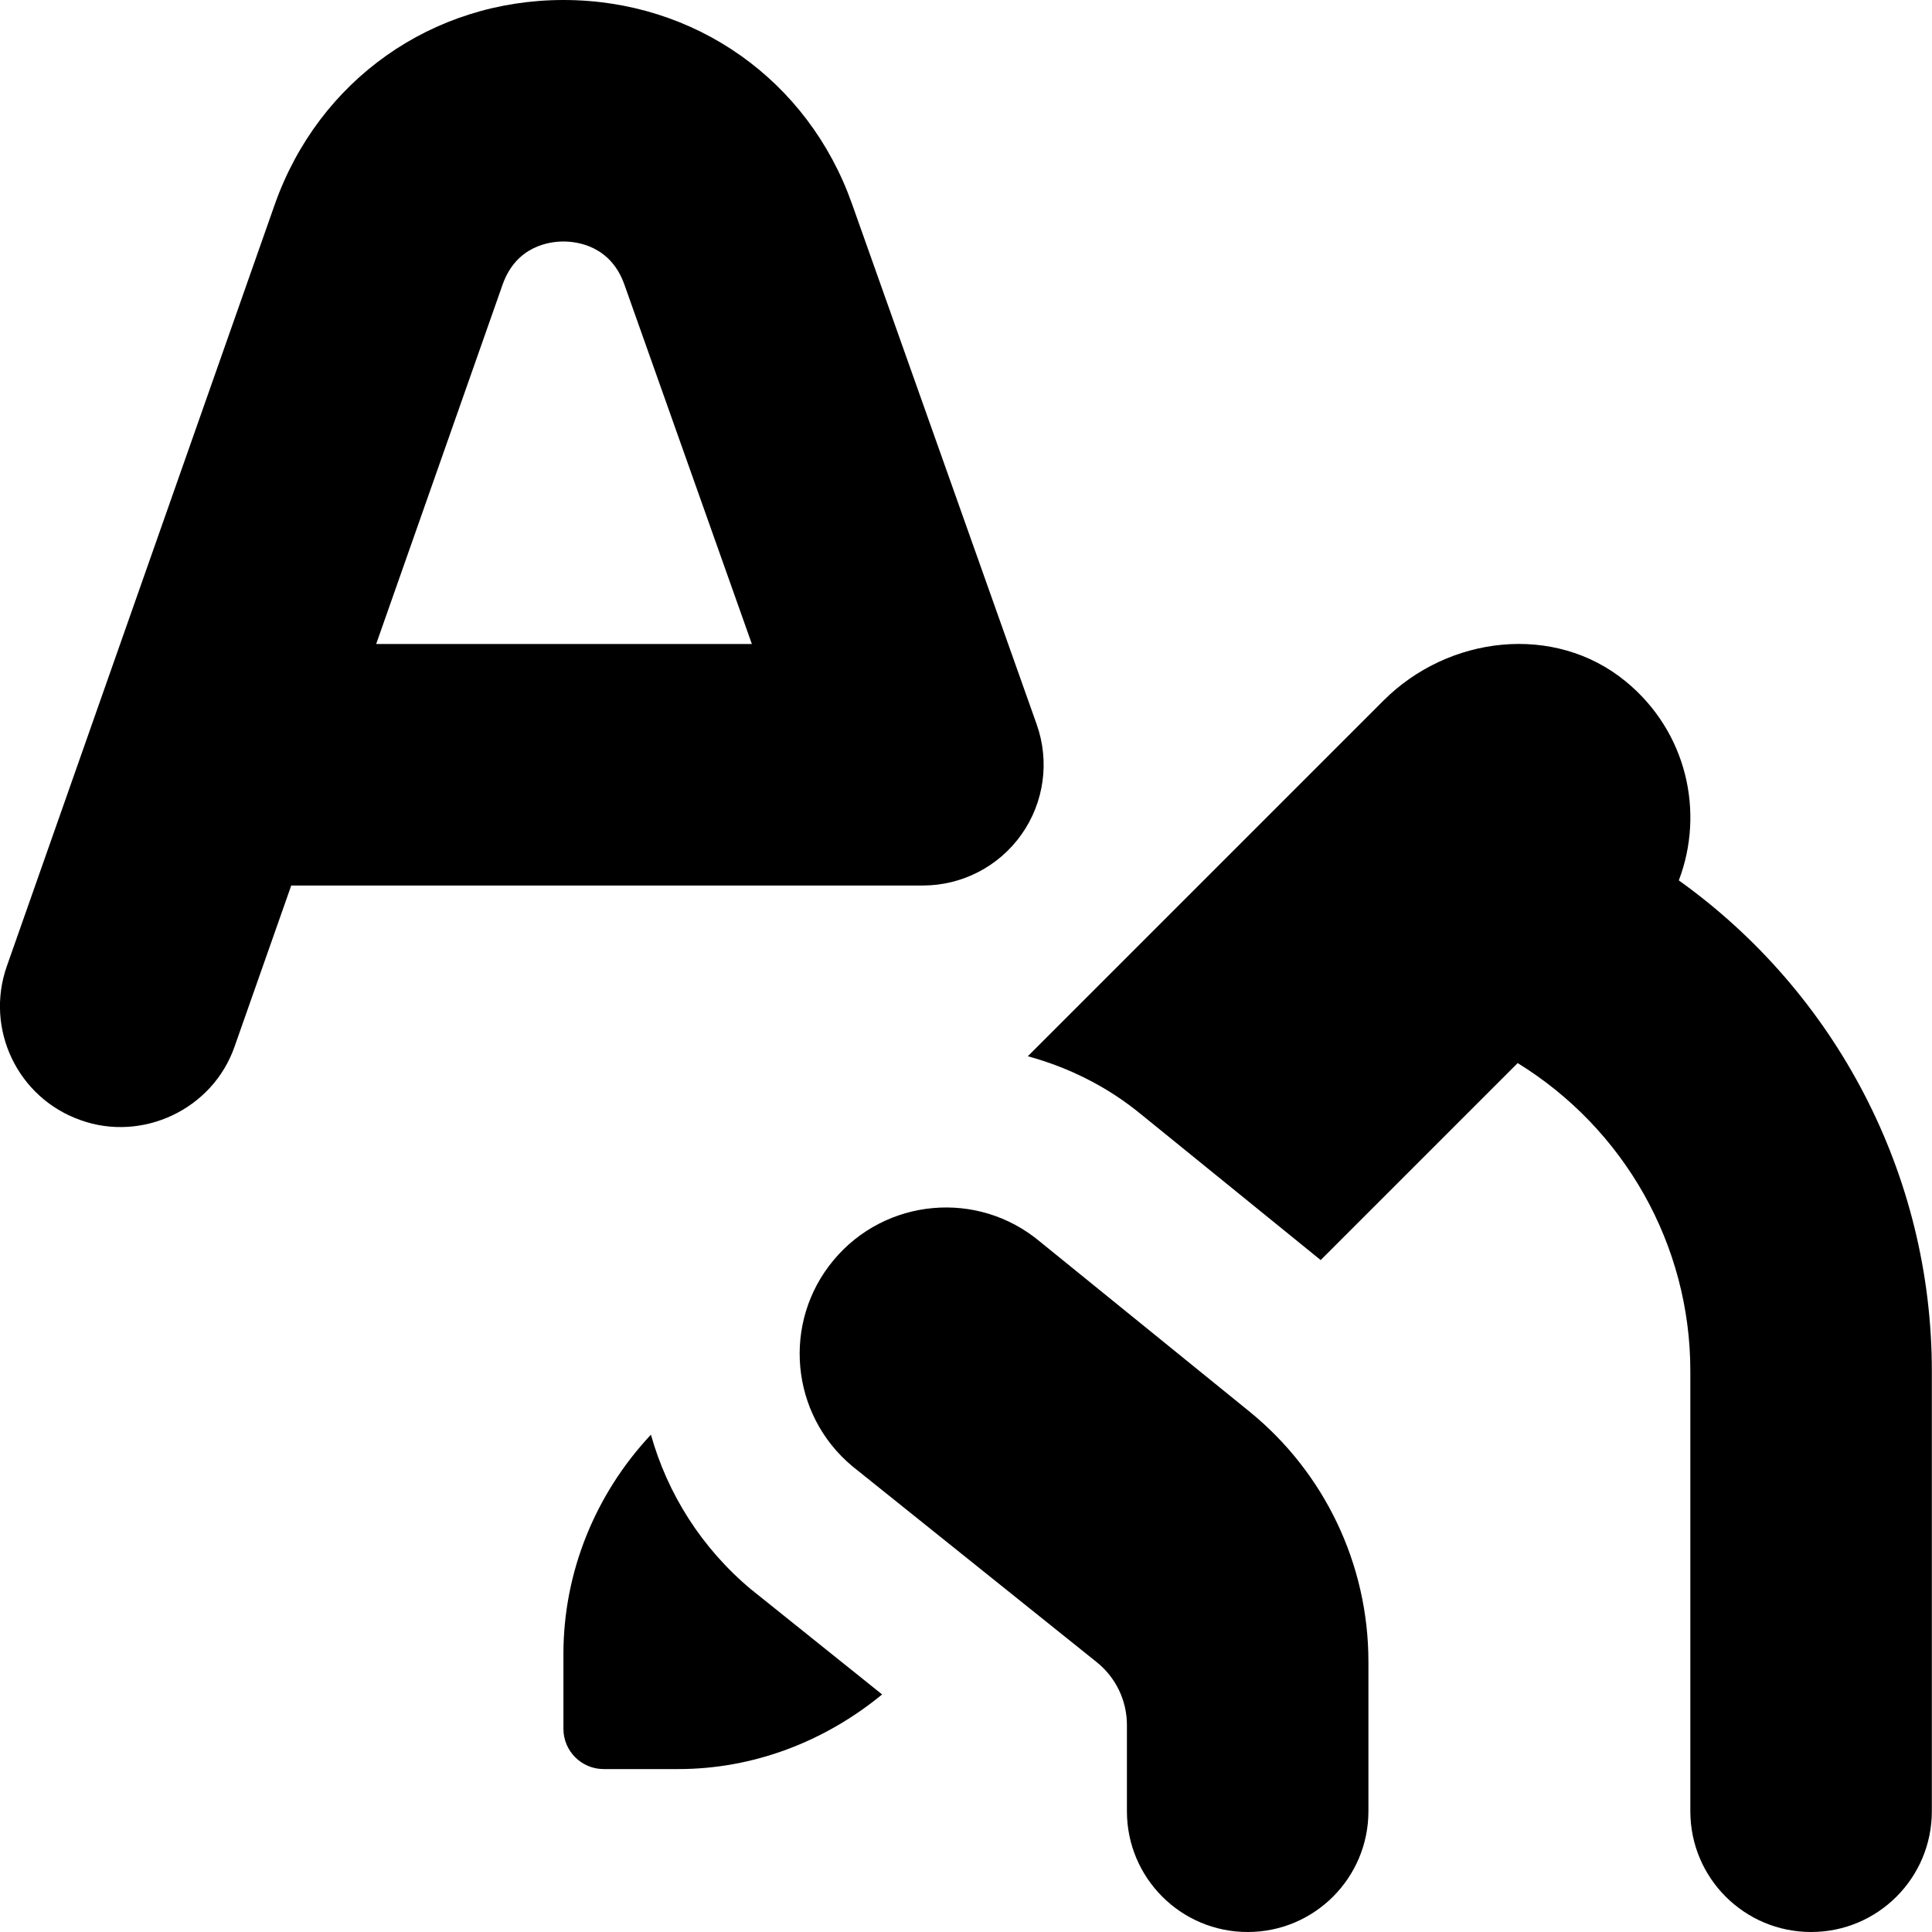 <svg id="Layer_1" viewBox="0 0 24 24" xmlns="http://www.w3.org/2000/svg" data-name="Layer 1"><path d="m9.338 19.75 1.62 1.299c-.713.586-1.599.927-2.53.927h-.929c-.276 0-.5-.224-.5-.5v-.929c0-1.016.395-1.986 1.087-2.725.204.726.622 1.404 1.251 1.928zm3.577-4.329c-.771-.643-1.917-.538-2.56.233s-.538 1.917.233 2.56l3.036 2.434c.237.19.375.477.375.78v1.072c0 .828.671 1.5 1.5 1.5s1.5-.672 1.5-1.5v-1.86c0-1.206-.544-2.347-1.48-3.107zm7.94-4.485c.322-.844.102-1.848-.662-2.473-.883-.723-2.199-.568-3.006.239l-4.419 4.419c.504.138.988.375 1.415.728l2.223 1.804 2.447-2.447c1.325.816 2.145 2.259 2.145 3.824v5.47c0 .829.671 1.5 1.5 1.5s1.5-.671 1.5-1.5v-5.47c0-2.436-1.19-4.697-3.144-6.094zm-9.391.064h-7.846l-.703 1.998c-.273.789-1.152 1.191-1.913.917-.782-.275-1.192-1.131-.917-1.913l3.33-9.467c.547-1.542 1.954-2.535 3.585-2.535s3.038.993 3.583 2.53l2.295 6.468c.163.459.093.969-.188 1.367s-.738.635-1.225.635zm-2.124-3-1.584-4.466c-.171-.481-.586-.534-.756-.534s-.585.052-.756.534l-1.571 4.466h4.668z"/></svg>